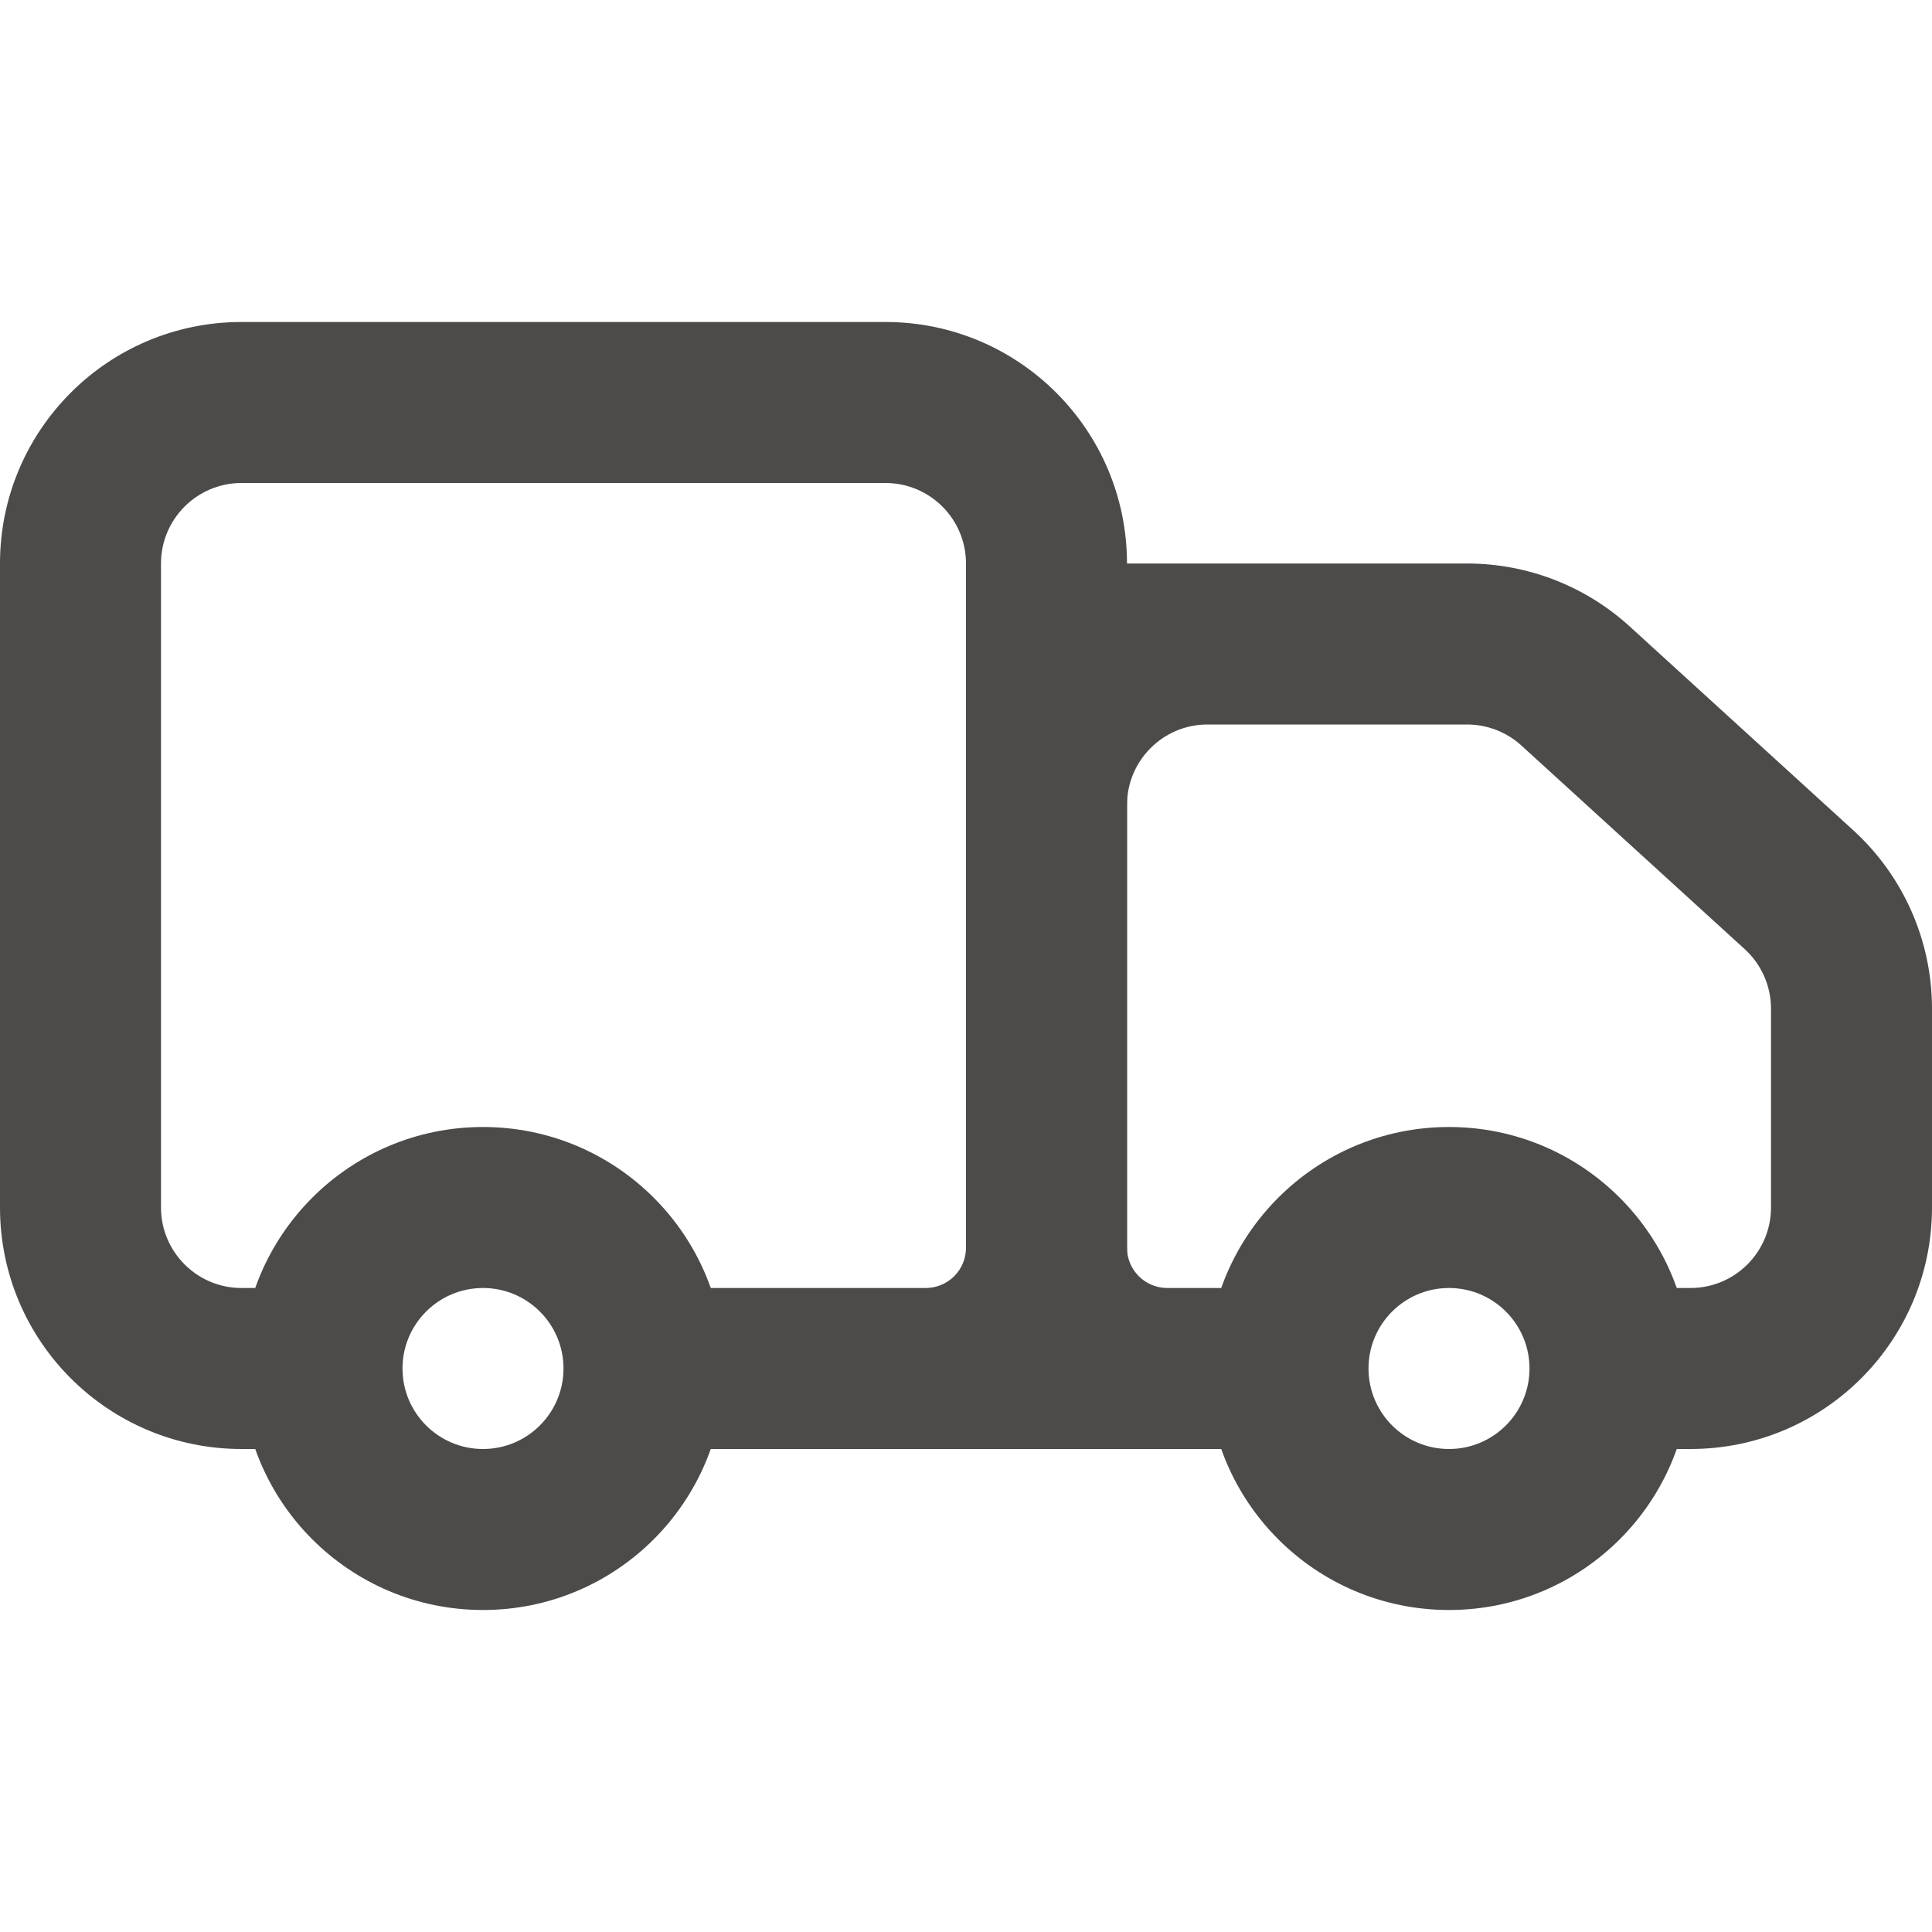 <svg width="24" height="24" viewBox="0 0 24 24" fill="none" xmlns="http://www.w3.org/2000/svg">
<path fill-rule="evenodd" clip-rule="evenodd" d="M0 7C0 5.343 1.343 4 3 4H11C12.657 4 14 5.343 14 7V16C14 17.105 13.105 18 12 18H8V16H11.5C11.776 16 12 15.776 12 15.5V7C12 6.448 11.552 6 11 6H3C2.448 6 2 6.448 2 7V15C2 15.552 2.448 16 3 16H4V18H3C1.343 18 0 16.657 0 15V7Z" fill="#4D4B49"/>
<path fill-rule="evenodd" clip-rule="evenodd" d="M12 7H18.225C18.973 7 19.694 7.279 20.246 7.783L23.021 10.313C23.645 10.882 24 11.686 24 12.53V15C24 16.657 22.657 18 21 18H20V16H21C21.552 16 22 15.552 22 15V12.53C22 12.249 21.882 11.981 21.674 11.791L18.899 9.261C18.715 9.093 18.474 9 18.225 9H15C14.448 9 14 9.448 14 10V15.5C14 15.776 14.224 16 14.5 16H16V18H12V7Z" fill="#4D4B49"/>
<path fill-rule="evenodd" clip-rule="evenodd" d="M6 18C6.552 18 7 17.552 7 17C7 16.448 6.552 16 6 16C5.448 16 5 16.448 5 17C5 17.552 5.448 18 6 18ZM6 20C7.657 20 9 18.657 9 17C9 15.343 7.657 14 6 14C4.343 14 3 15.343 3 17C3 18.657 4.343 20 6 20Z" fill="#4D4B49"/>
<path fill-rule="evenodd" clip-rule="evenodd" d="M18 18C18.552 18 19 17.552 19 17C19 16.448 18.552 16 18 16C17.448 16 17 16.448 17 17C17 17.552 17.448 18 18 18ZM18 20C19.657 20 21 18.657 21 17C21 15.343 19.657 14 18 14C16.343 14 15 15.343 15 17C15 18.657 16.343 20 18 20Z" fill="#4D4B49"/>
</svg>
